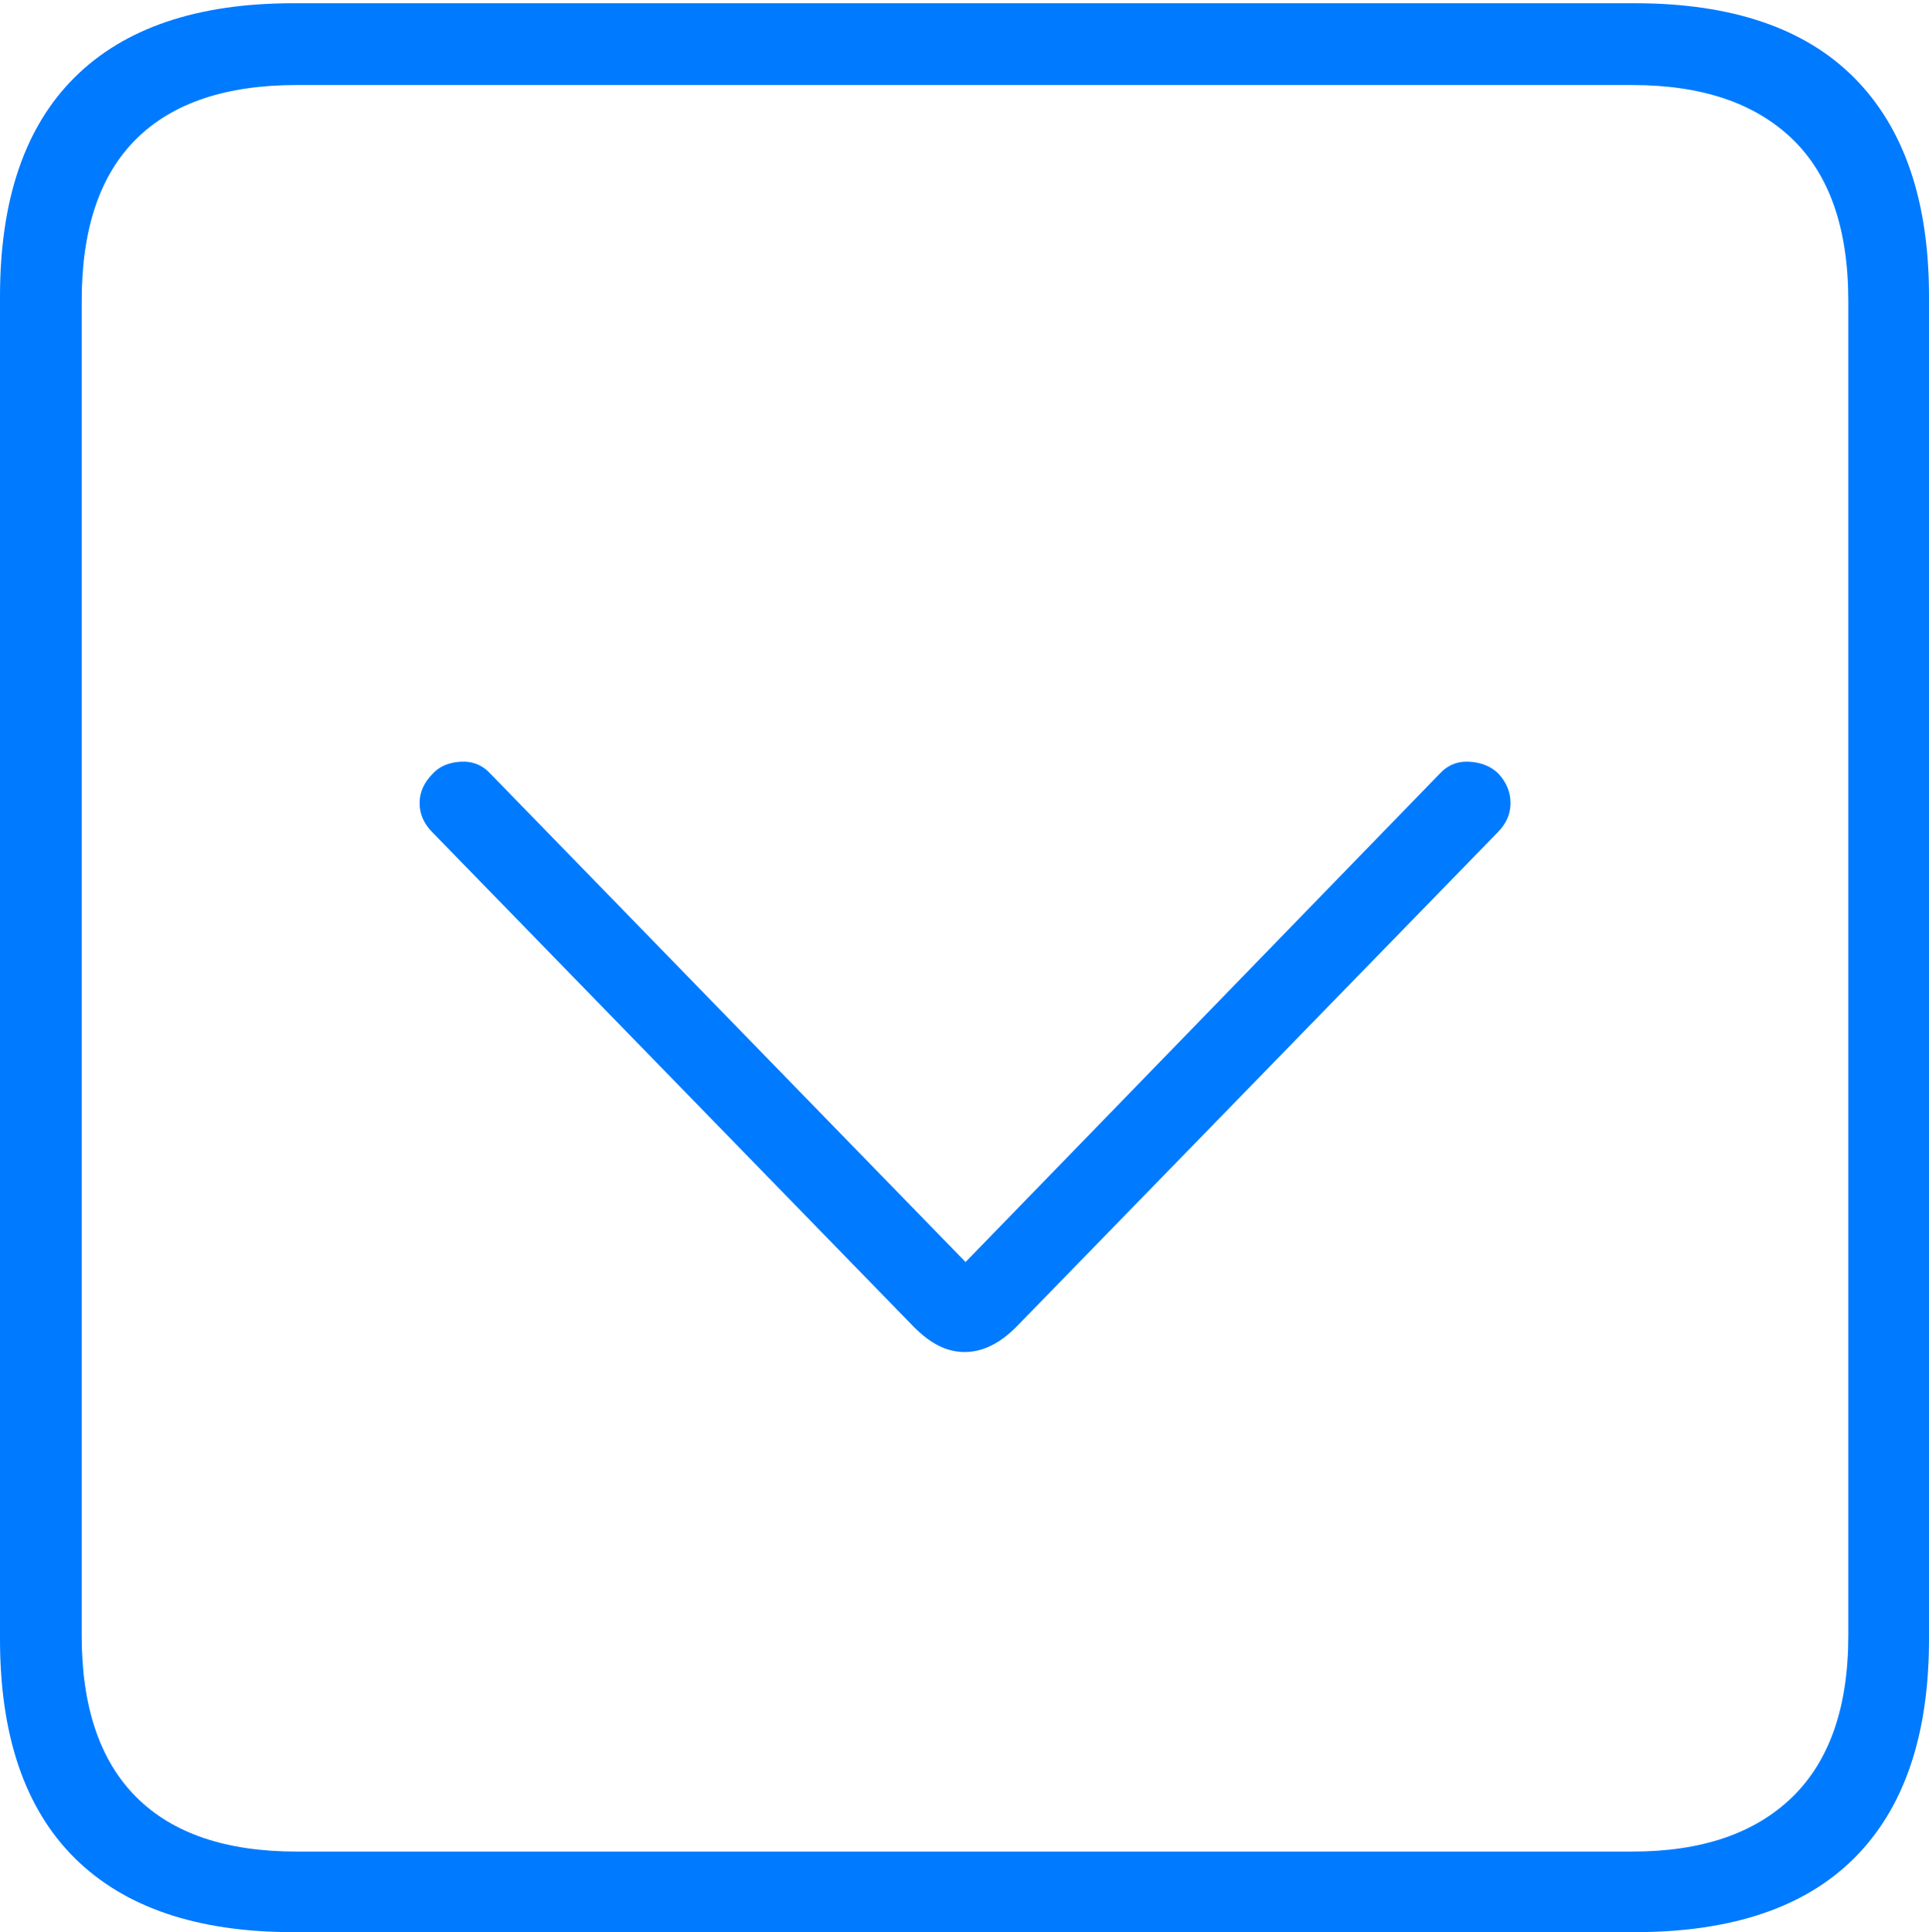 <?xml version="1.0" encoding="UTF-8"?>
<!--Generator: Apple Native CoreSVG 175-->
<!DOCTYPE svg
PUBLIC "-//W3C//DTD SVG 1.1//EN"
       "http://www.w3.org/Graphics/SVG/1.1/DTD/svg11.dtd">
<svg version="1.1" xmlns="http://www.w3.org/2000/svg" xmlns:xlink="http://www.w3.org/1999/xlink" width="17.285" height="17.314">
 <g>
  <rect height="17.314" opacity="0" width="17.285" x="0" y="0"/>
  <path d="M2.627 17.314L14.648 17.314Q15.957 17.314 16.621 16.645Q17.285 15.977 17.285 14.688L17.285 2.656Q17.285 1.377 16.621 0.703Q15.957 0.029 14.648 0.029L2.627 0.029Q1.338 0.029 0.669 0.693Q0 1.357 0 2.656L0 14.688Q0 15.986 0.669 16.65Q1.338 17.314 2.627 17.314ZM2.656 16.592Q1.709 16.592 1.221 16.104Q0.732 15.615 0.732 14.658L0.732 2.695Q0.732 1.729 1.221 1.245Q1.709 0.762 2.656 0.762L14.629 0.762Q15.557 0.762 16.06 1.245Q16.562 1.729 16.562 2.695L16.562 14.658Q16.562 15.615 16.06 16.104Q15.557 16.592 14.629 16.592ZM9.102 11.895L13.418 7.461Q13.535 7.344 13.535 7.197Q13.535 7.051 13.428 6.934Q13.33 6.836 13.169 6.826Q13.008 6.816 12.9 6.934L8.652 11.309L4.395 6.934Q4.287 6.816 4.126 6.826Q3.965 6.836 3.877 6.934Q3.76 7.051 3.76 7.197Q3.76 7.344 3.877 7.461L8.193 11.895Q8.35 12.051 8.501 12.095Q8.652 12.139 8.804 12.09Q8.955 12.041 9.102 11.895Z" fill="#007aff"/>
 </g>
</svg>
